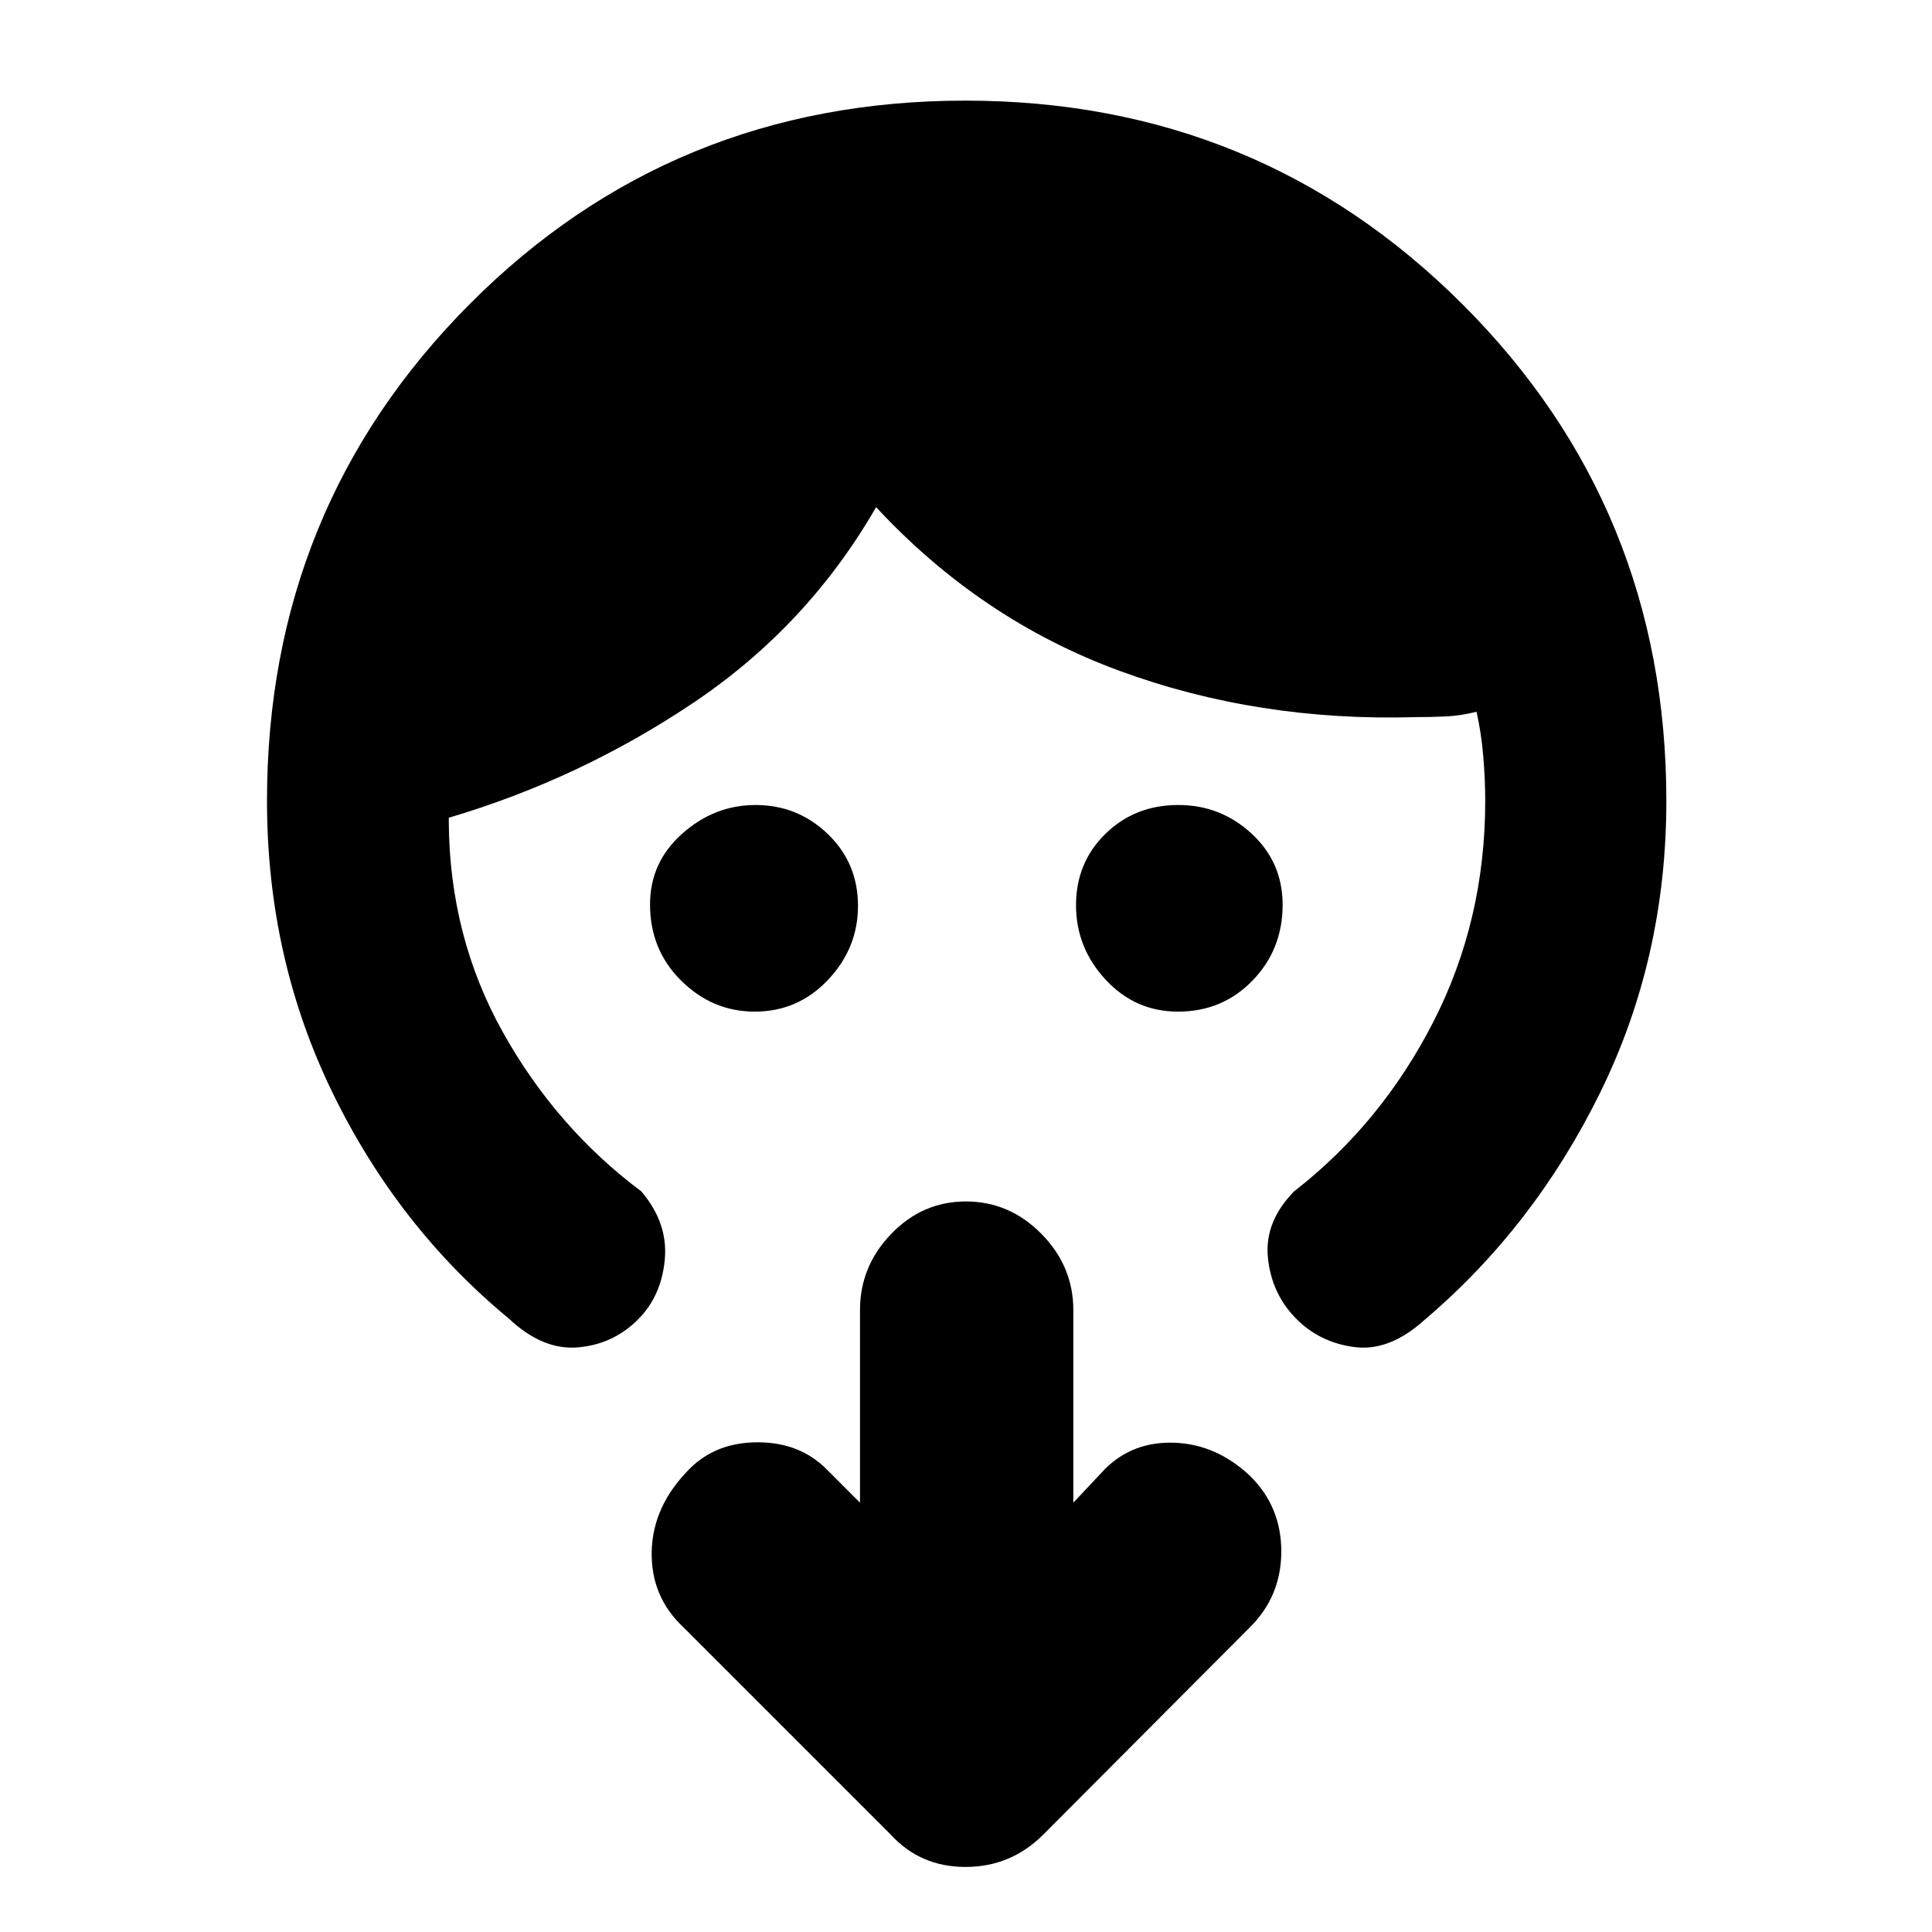 <svg xmlns="http://www.w3.org/2000/svg" height="40" viewBox="0 -960 960 960" width="40"><path d="M375-457.33q-20.92 0-36.46-15.32Q323-487.96 323-510.6q0-20.93 15.99-35.17 16-14.23 36.47-14.23 20.85 0 35.86 14.41 15.01 14.41 15.01 35.71 0 21.01-14.9 36.78T375-457.33Zm210.35 0q-21.24 0-35.96-15.86-14.72-15.87-14.72-37.02 0-21.16 14.61-35.47Q563.9-560 585.51-560q21.04 0 36.43 14.25 15.39 14.26 15.39 35.33 0 22.2-14.94 37.64-14.95 15.45-37.04 15.45ZM132.67-562q0-145.67 100.66-246.84Q334-910 479.67-910q145.67 0 247 101.16Q828-707.67 828-562q0 78-32.86 144.86-32.86 66.86-87.47 113.14-17.34 15.67-34.84 13.33-17.5-2.33-29.33-14.66-11.83-12.34-13.5-30Q628.33-353 643-368q43.33-33.67 69.17-84.14Q738-502.61 738-562q0-10.86-1-22.47-1-11.6-3.33-21.86-8 2-15.34 2.33-7.33.33-14.66.33-78.44 2.34-147.39-23Q487.33-652 435.33-708q-34 59-90.5 97T223-553.67v2q.33 57 26.83 104.5T318.67-368q13.33 15.67 11.66 33.83Q328.67-316 317-304.33 304.67-292 287.17-290.5T253-304.67q-55.33-45.66-87.83-112.5Q132.67-484 132.67-562Zm400.66 348.67L549-230q13.91-13.89 34.65-13.11 20.73.78 37.37 16.36 15.65 15.33 15.65 37.62T621-151.33l-102.67 103q-16.09 16-38.54 16-22.46 0-37.12-16l-103-103q-16.34-15.25-15.84-37.79.5-22.55 18.67-40.88 13.17-13.33 34-13.33T410.67-230l16.66 16.67V-309q0-21.82 15.53-37.91Q458.38-363 479.99-363q21.61 0 37.48 16.09 15.86 16.09 15.86 37.91v95.67Z"/></svg>